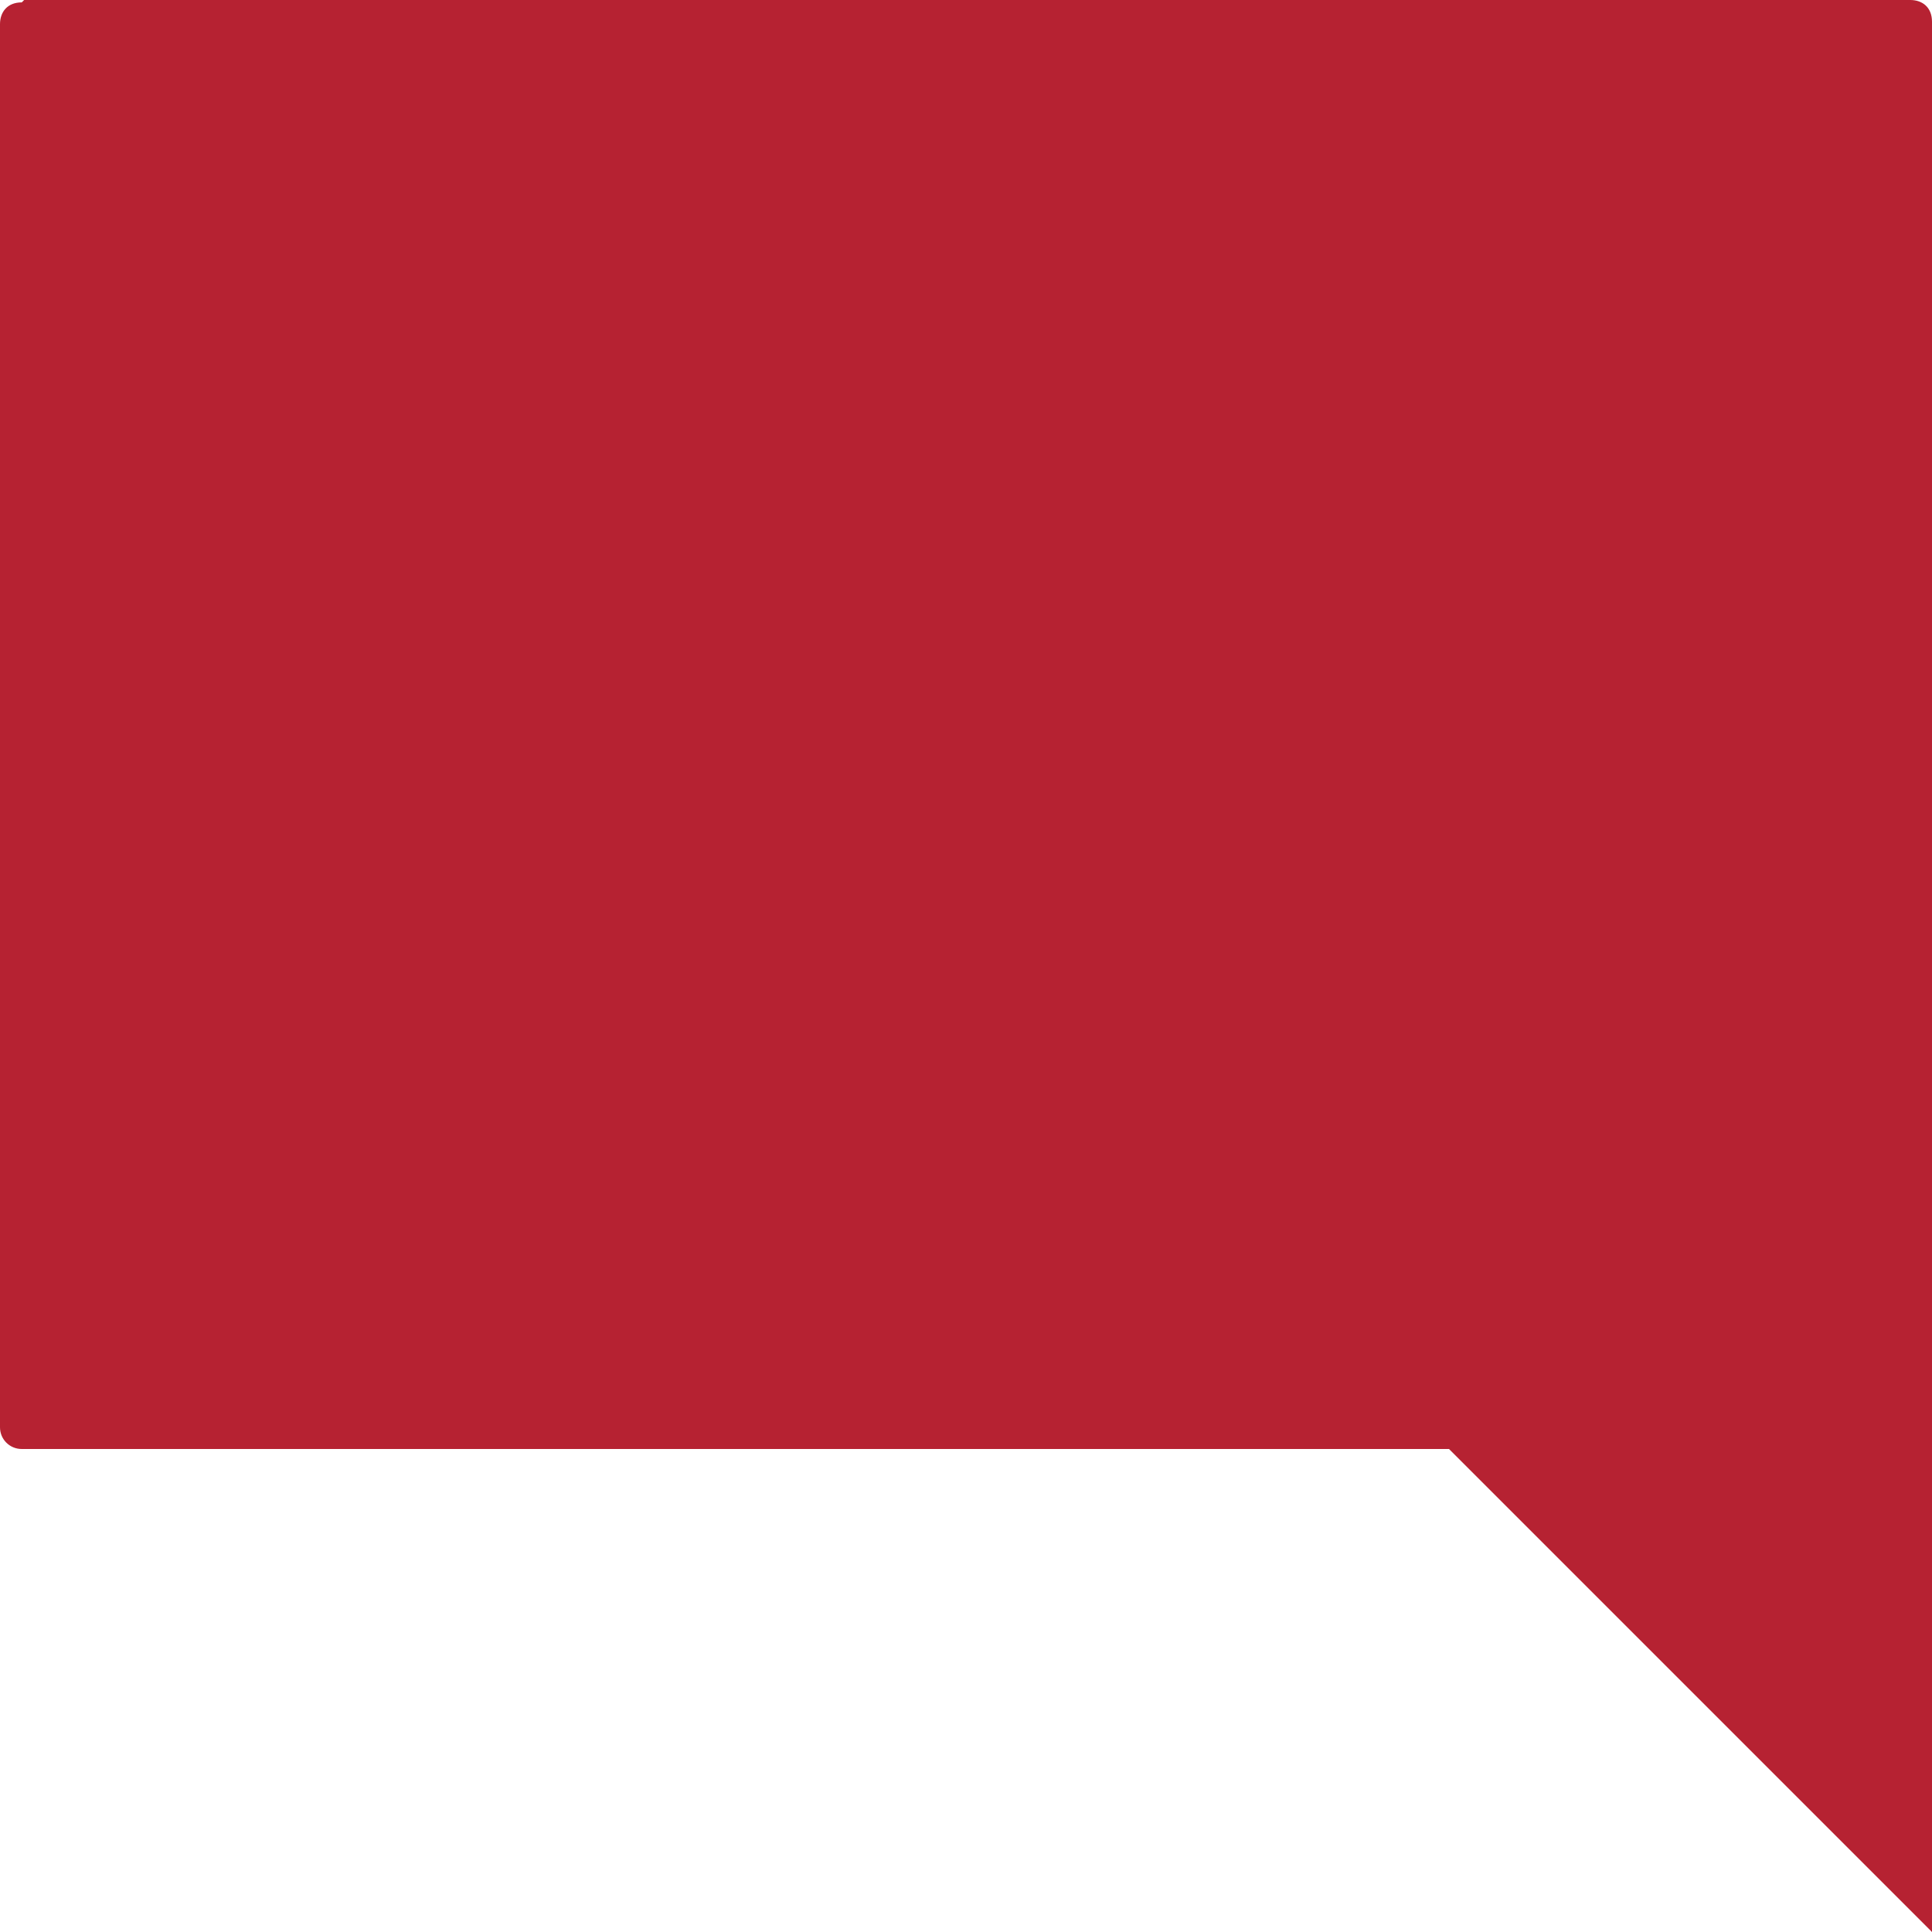<svg width="30" height="30" viewBox="0 0 30 30" fill="none" xmlns="http://www.w3.org/2000/svg">
<path d="M0.338 0.037C0.113 0.037 0 0.188 0 0.375V22.163C0 22.35 0.15 22.5 0.338 22.5H22.5L30 30V0.338C30 0.113 29.85 0 29.663 0H0.375L0.338 0.037Z" fill="#B62232"/>
</svg>
